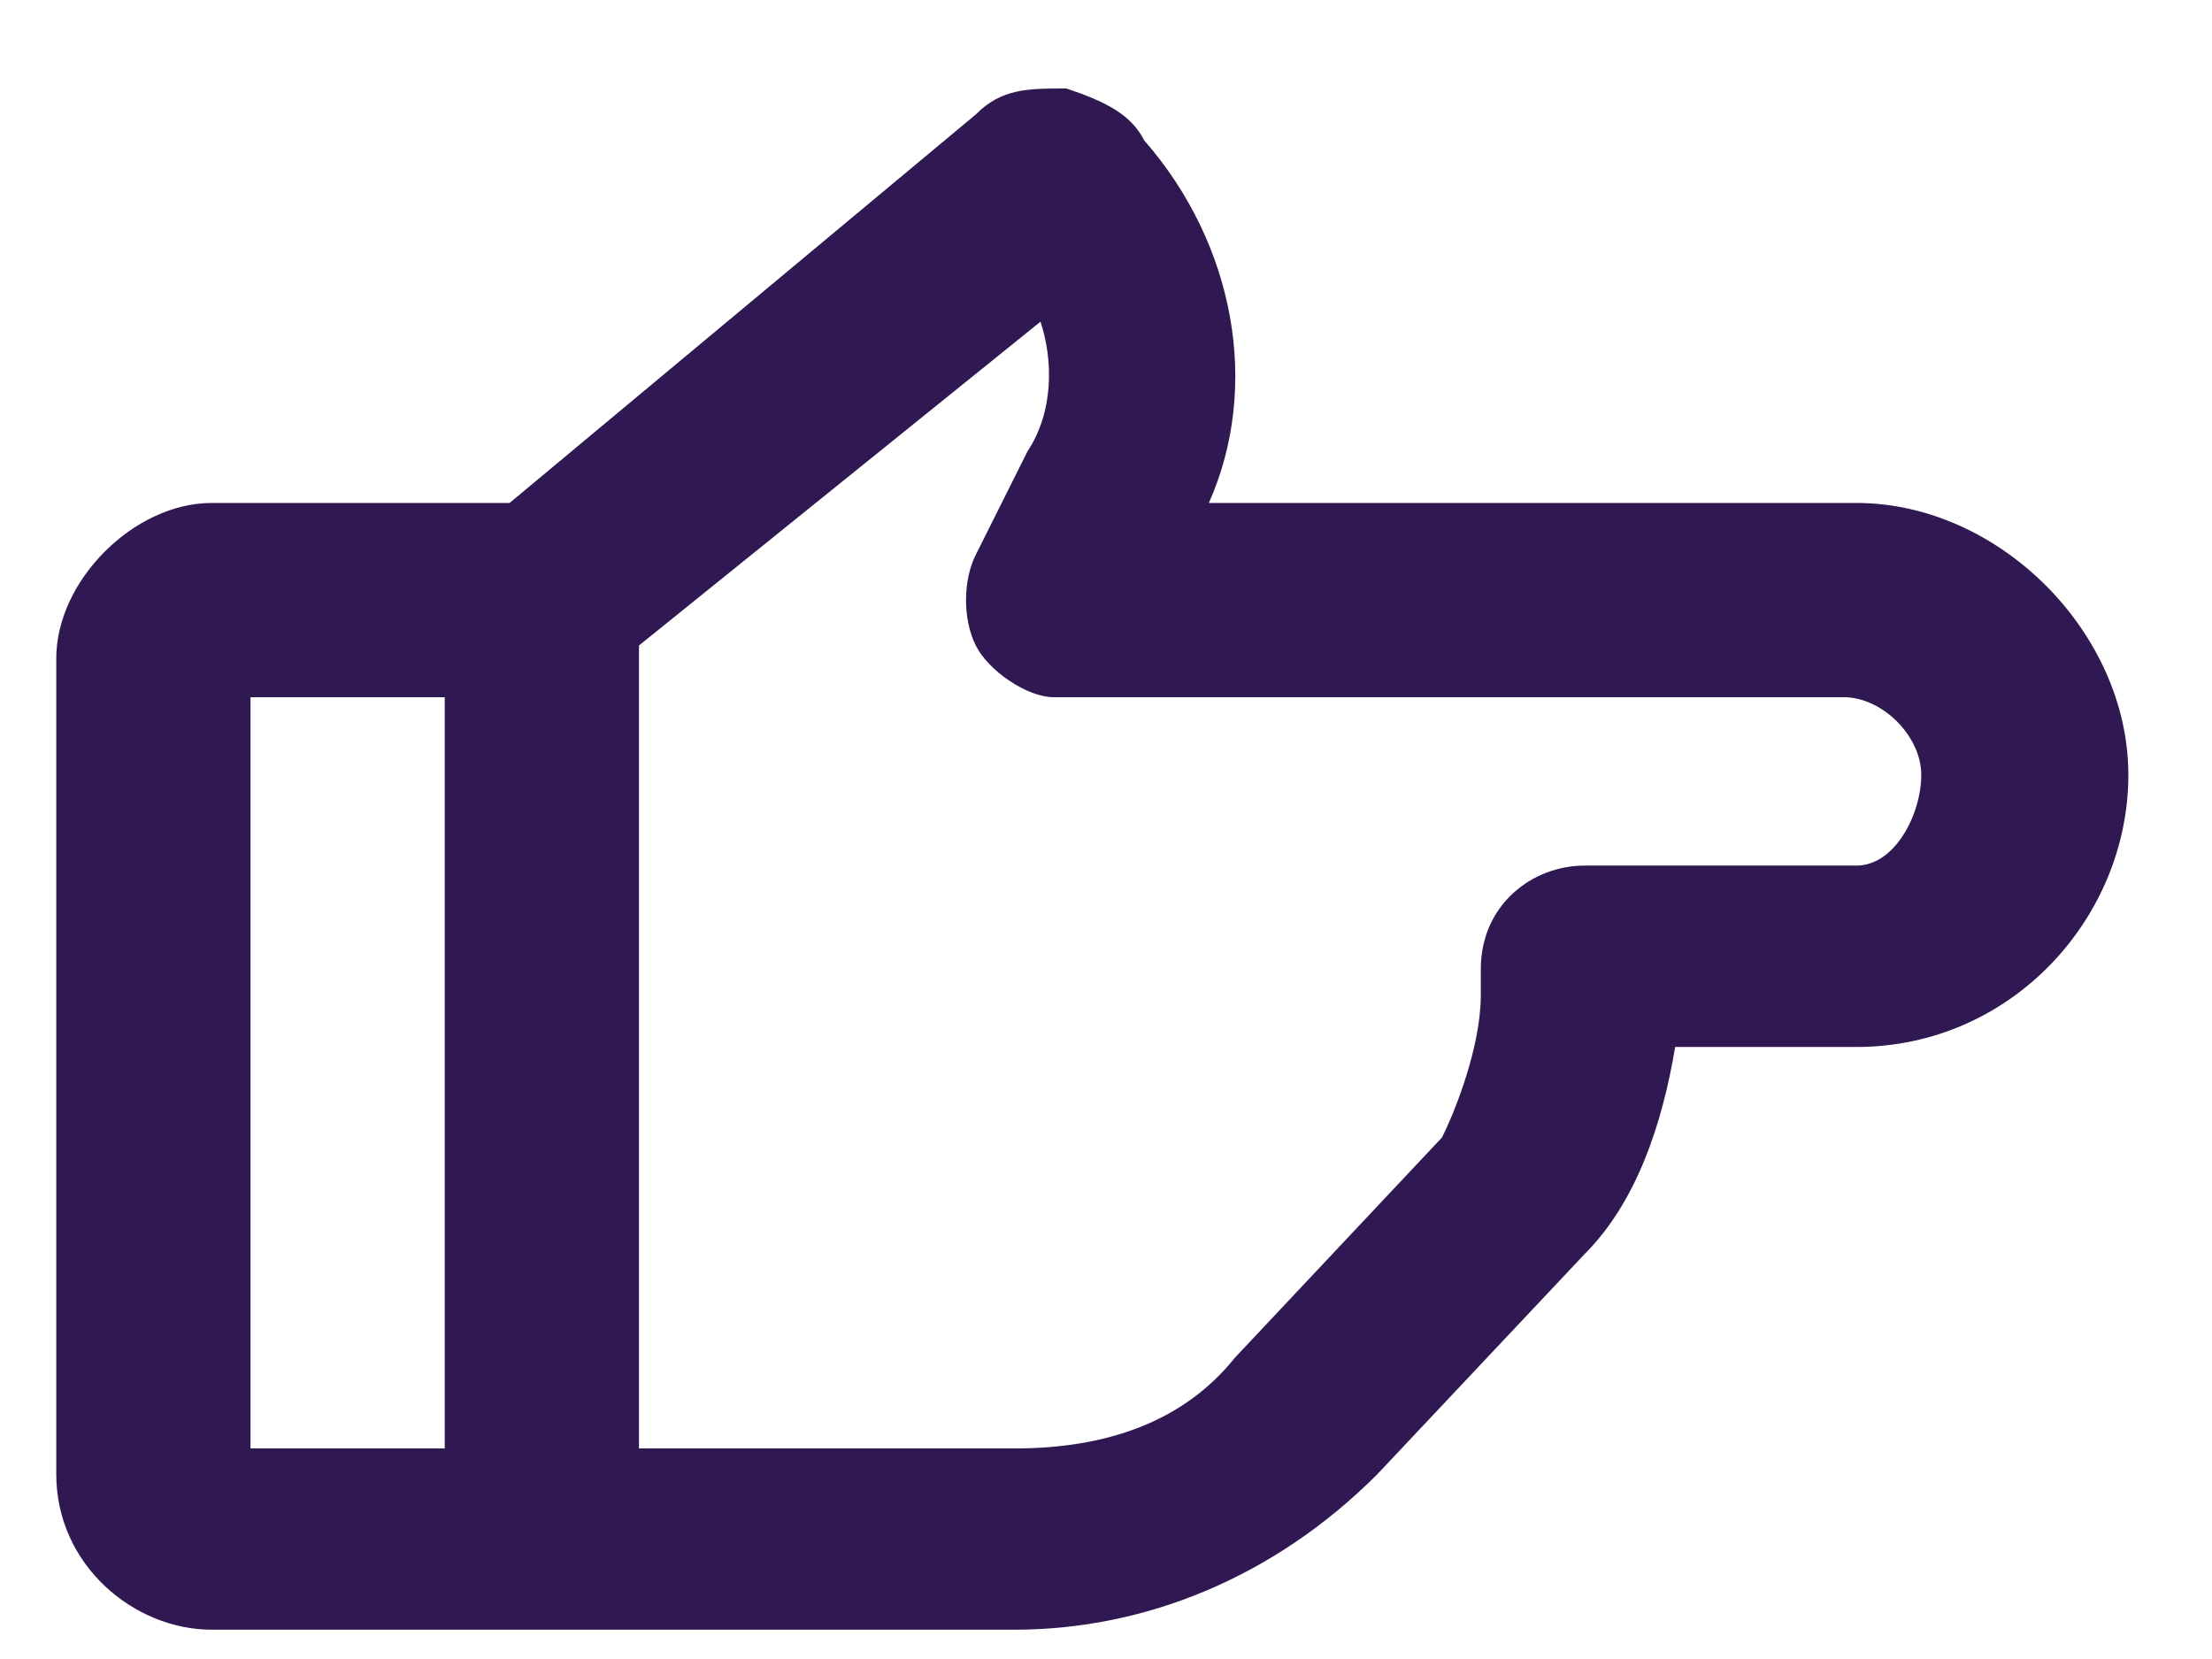 <svg width="16" height="12" viewBox="0 0 16 12" fill="none" xmlns="http://www.w3.org/2000/svg">
<path d="M13.428 3.638H8.744C9.119 2.795 8.932 1.765 8.276 1.015C8.182 0.828 7.995 0.734 7.714 0.64C7.433 0.64 7.245 0.64 7.058 0.828L3.686 3.638H1.531C0.969 3.638 0.407 4.2 0.407 4.762V10.664C0.407 11.32 0.969 11.788 1.531 11.788H3.873H4.622H7.339C8.276 11.788 9.213 11.414 9.962 10.664L11.461 9.072C11.836 8.697 12.023 8.135 12.117 7.573H13.428C14.552 7.573 15.395 6.636 15.395 5.605C15.395 4.575 14.459 3.638 13.428 3.638ZM1.812 5.043H3.217V10.477H1.812V5.043ZM13.428 6.261H11.461C11.086 6.261 10.711 6.542 10.711 7.011V7.198C10.711 7.573 10.524 8.041 10.43 8.228L8.932 9.821C8.557 10.289 7.995 10.477 7.339 10.477H4.622V4.669L7.526 2.327C7.62 2.608 7.62 2.982 7.433 3.263L7.058 4.013C6.964 4.2 6.964 4.481 7.058 4.669C7.152 4.856 7.433 5.043 7.62 5.043H13.335C13.616 5.043 13.897 5.324 13.897 5.605C13.897 5.886 13.709 6.261 13.428 6.261Z" fill="#301952"/>
</svg>
